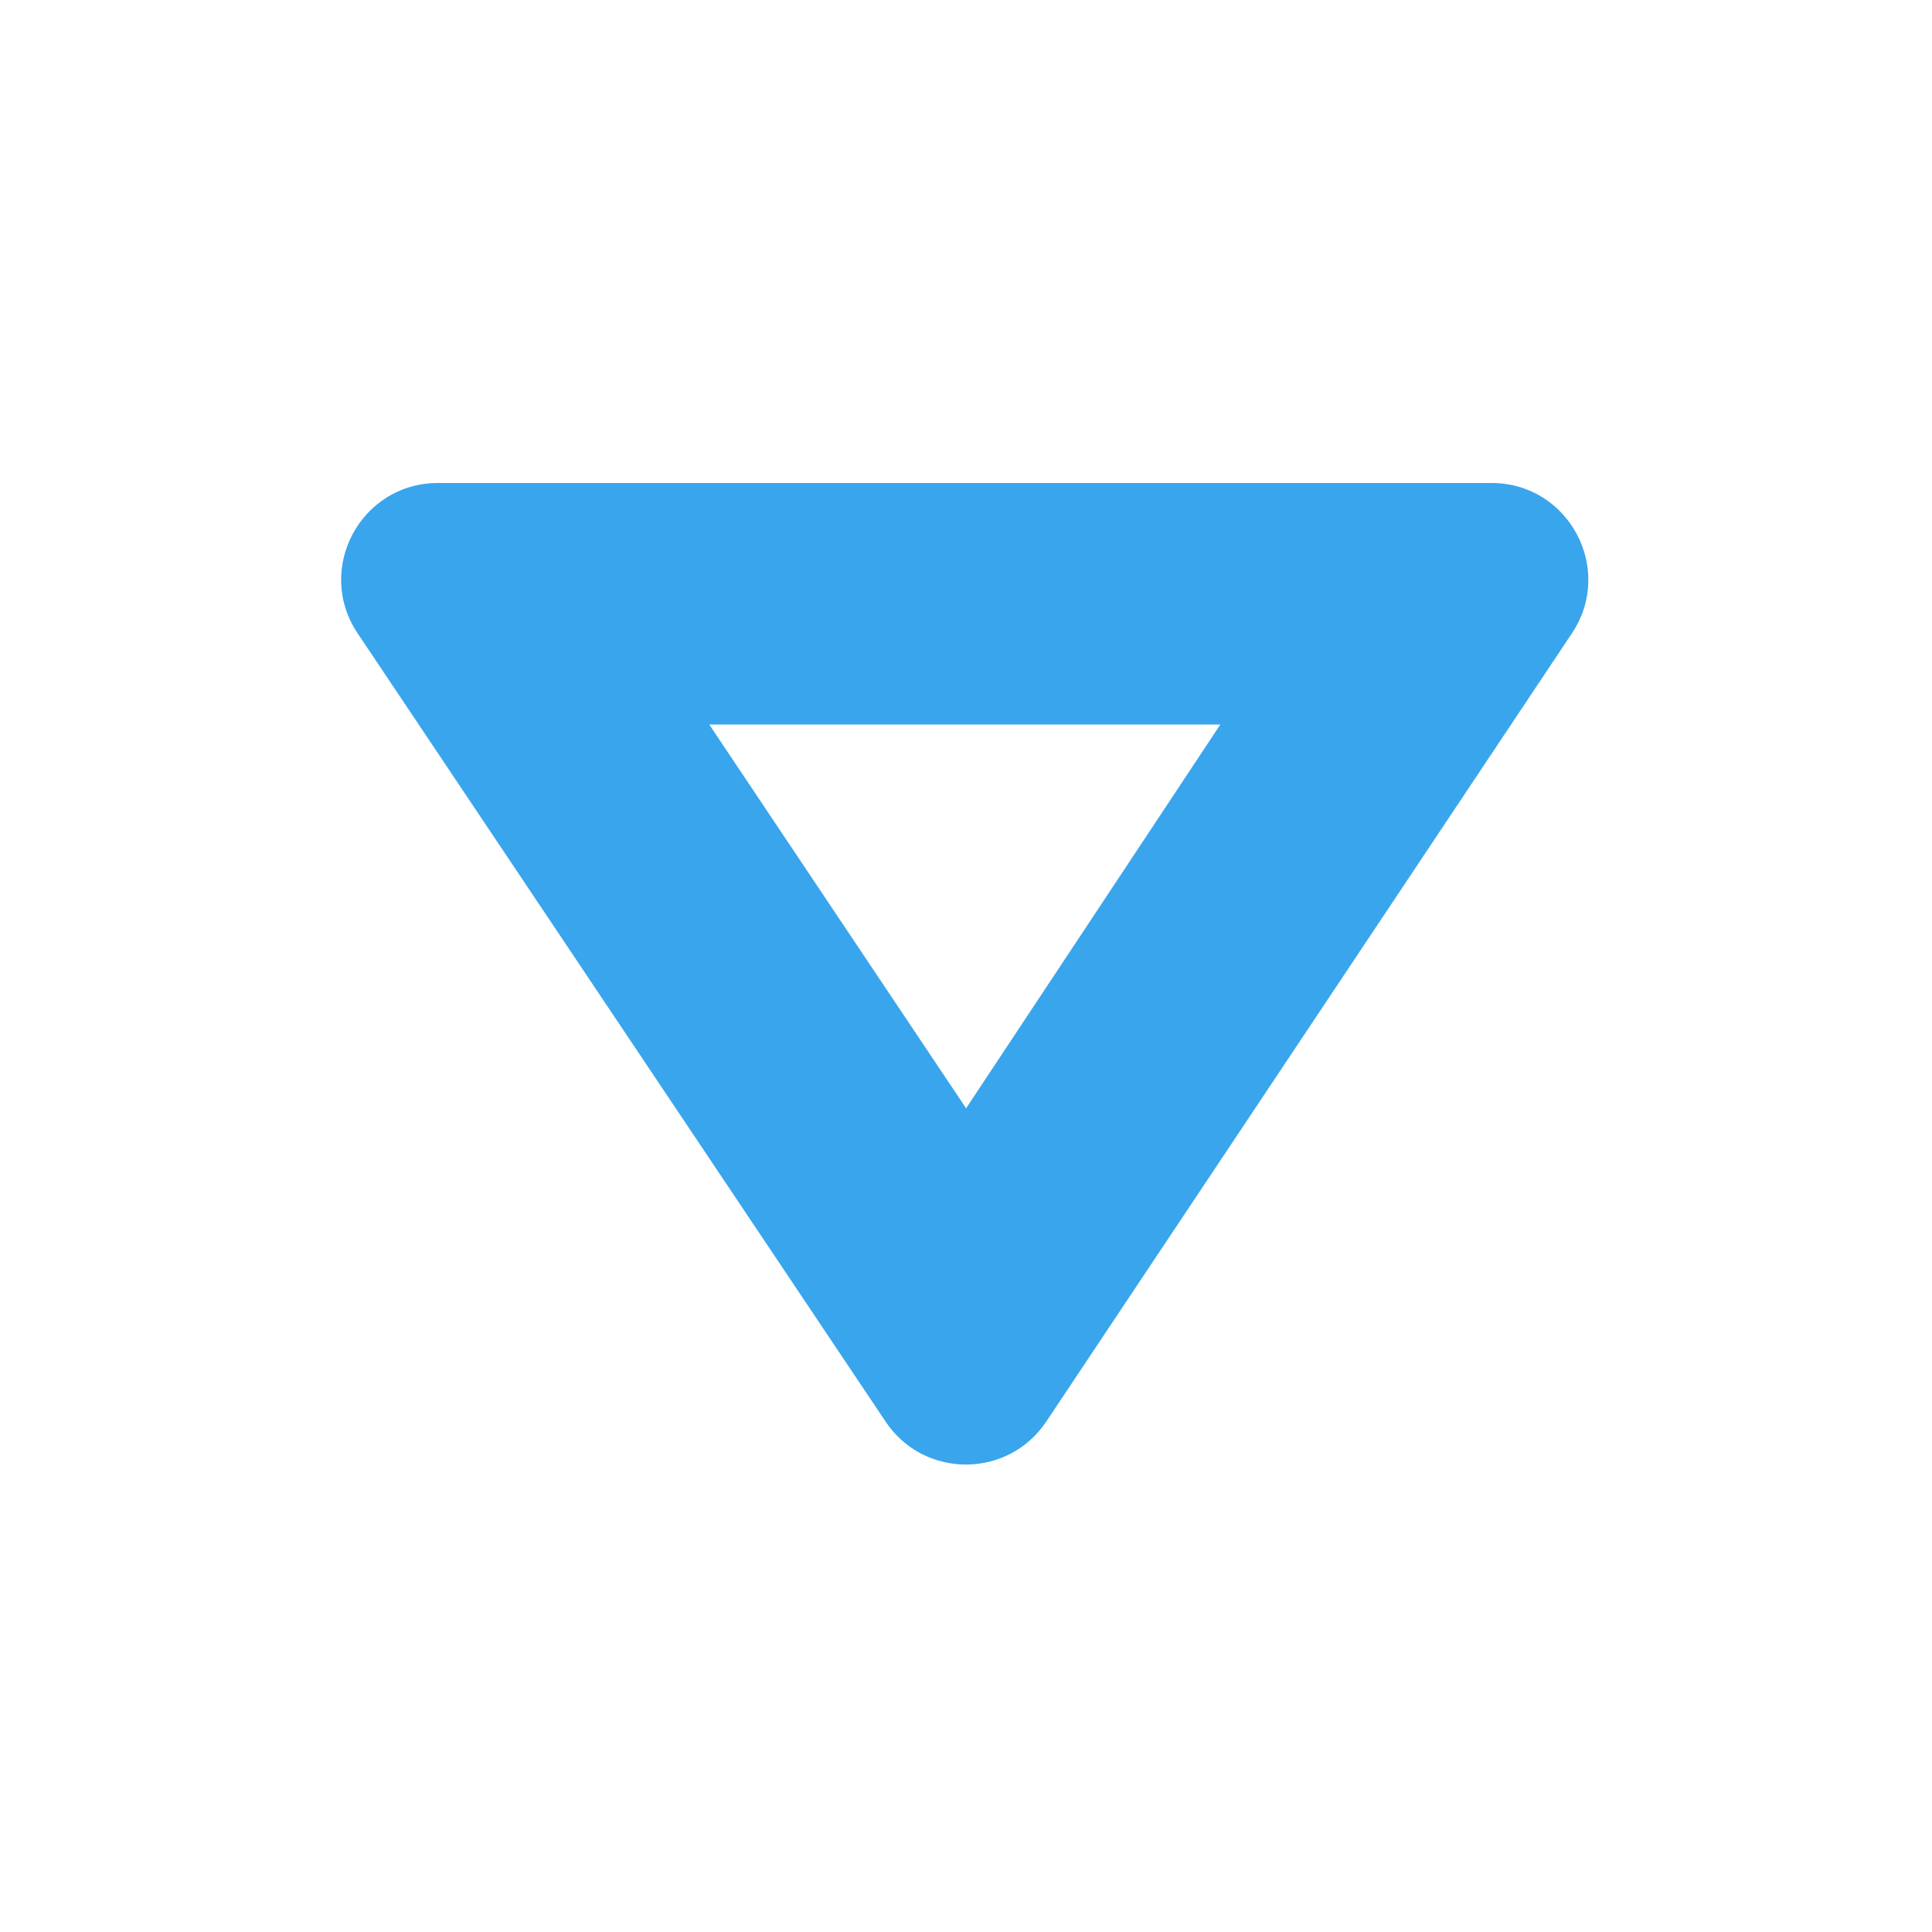 <svg width="20" height="20" viewBox="0 0 20 20" fill="none" xmlns="http://www.w3.org/2000/svg">
<path fill-rule="evenodd" clip-rule="evenodd" d="M4.533 5C3.733 5 3.257 5.892 3.702 6.556L9.168 14.717C9.564 15.309 10.435 15.309 10.831 14.716L16.273 6.555C16.716 5.89 16.239 5 15.441 5H4.533ZM12.633 7.5H7.342L10.001 11.473L12.633 7.5Z" fill="#39A5ED"/>
</svg>
